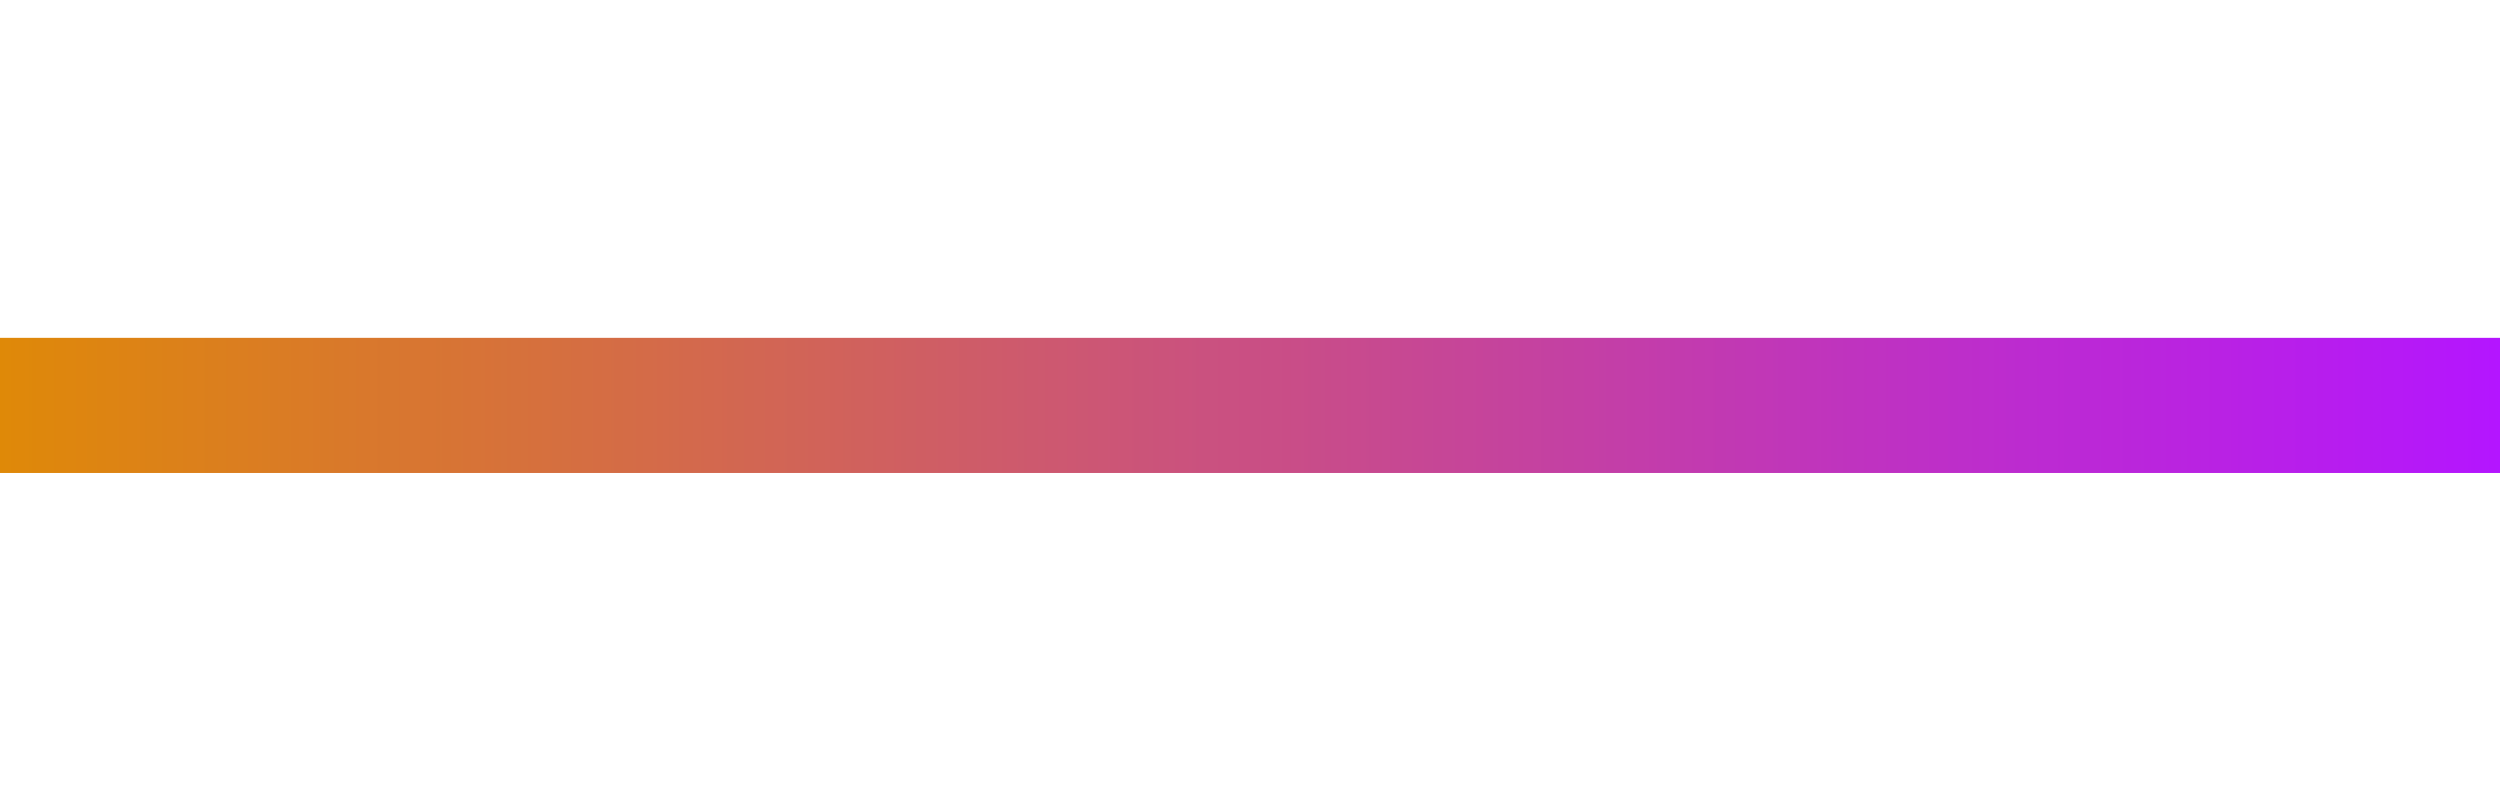 <svg width="37" height="12" viewBox="0 0 37 12" fill="none" xmlns="http://www.w3.org/2000/svg">
  <defs>
    <linearGradient id="paint0_linear_2164_71" x1="0" y1="6" x2="37" y2="6" gradientUnits="userSpaceOnUse">
      <stop stop-color="#DF8908"/>
      <stop offset="1" stop-color="#B415FF"/>
    </linearGradient>
  </defs>
  <line x1="0" y1="6" x2="37" y2="6" stroke-width="2" stroke="url(#paint0_linear_2164_71)"/>
</svg>